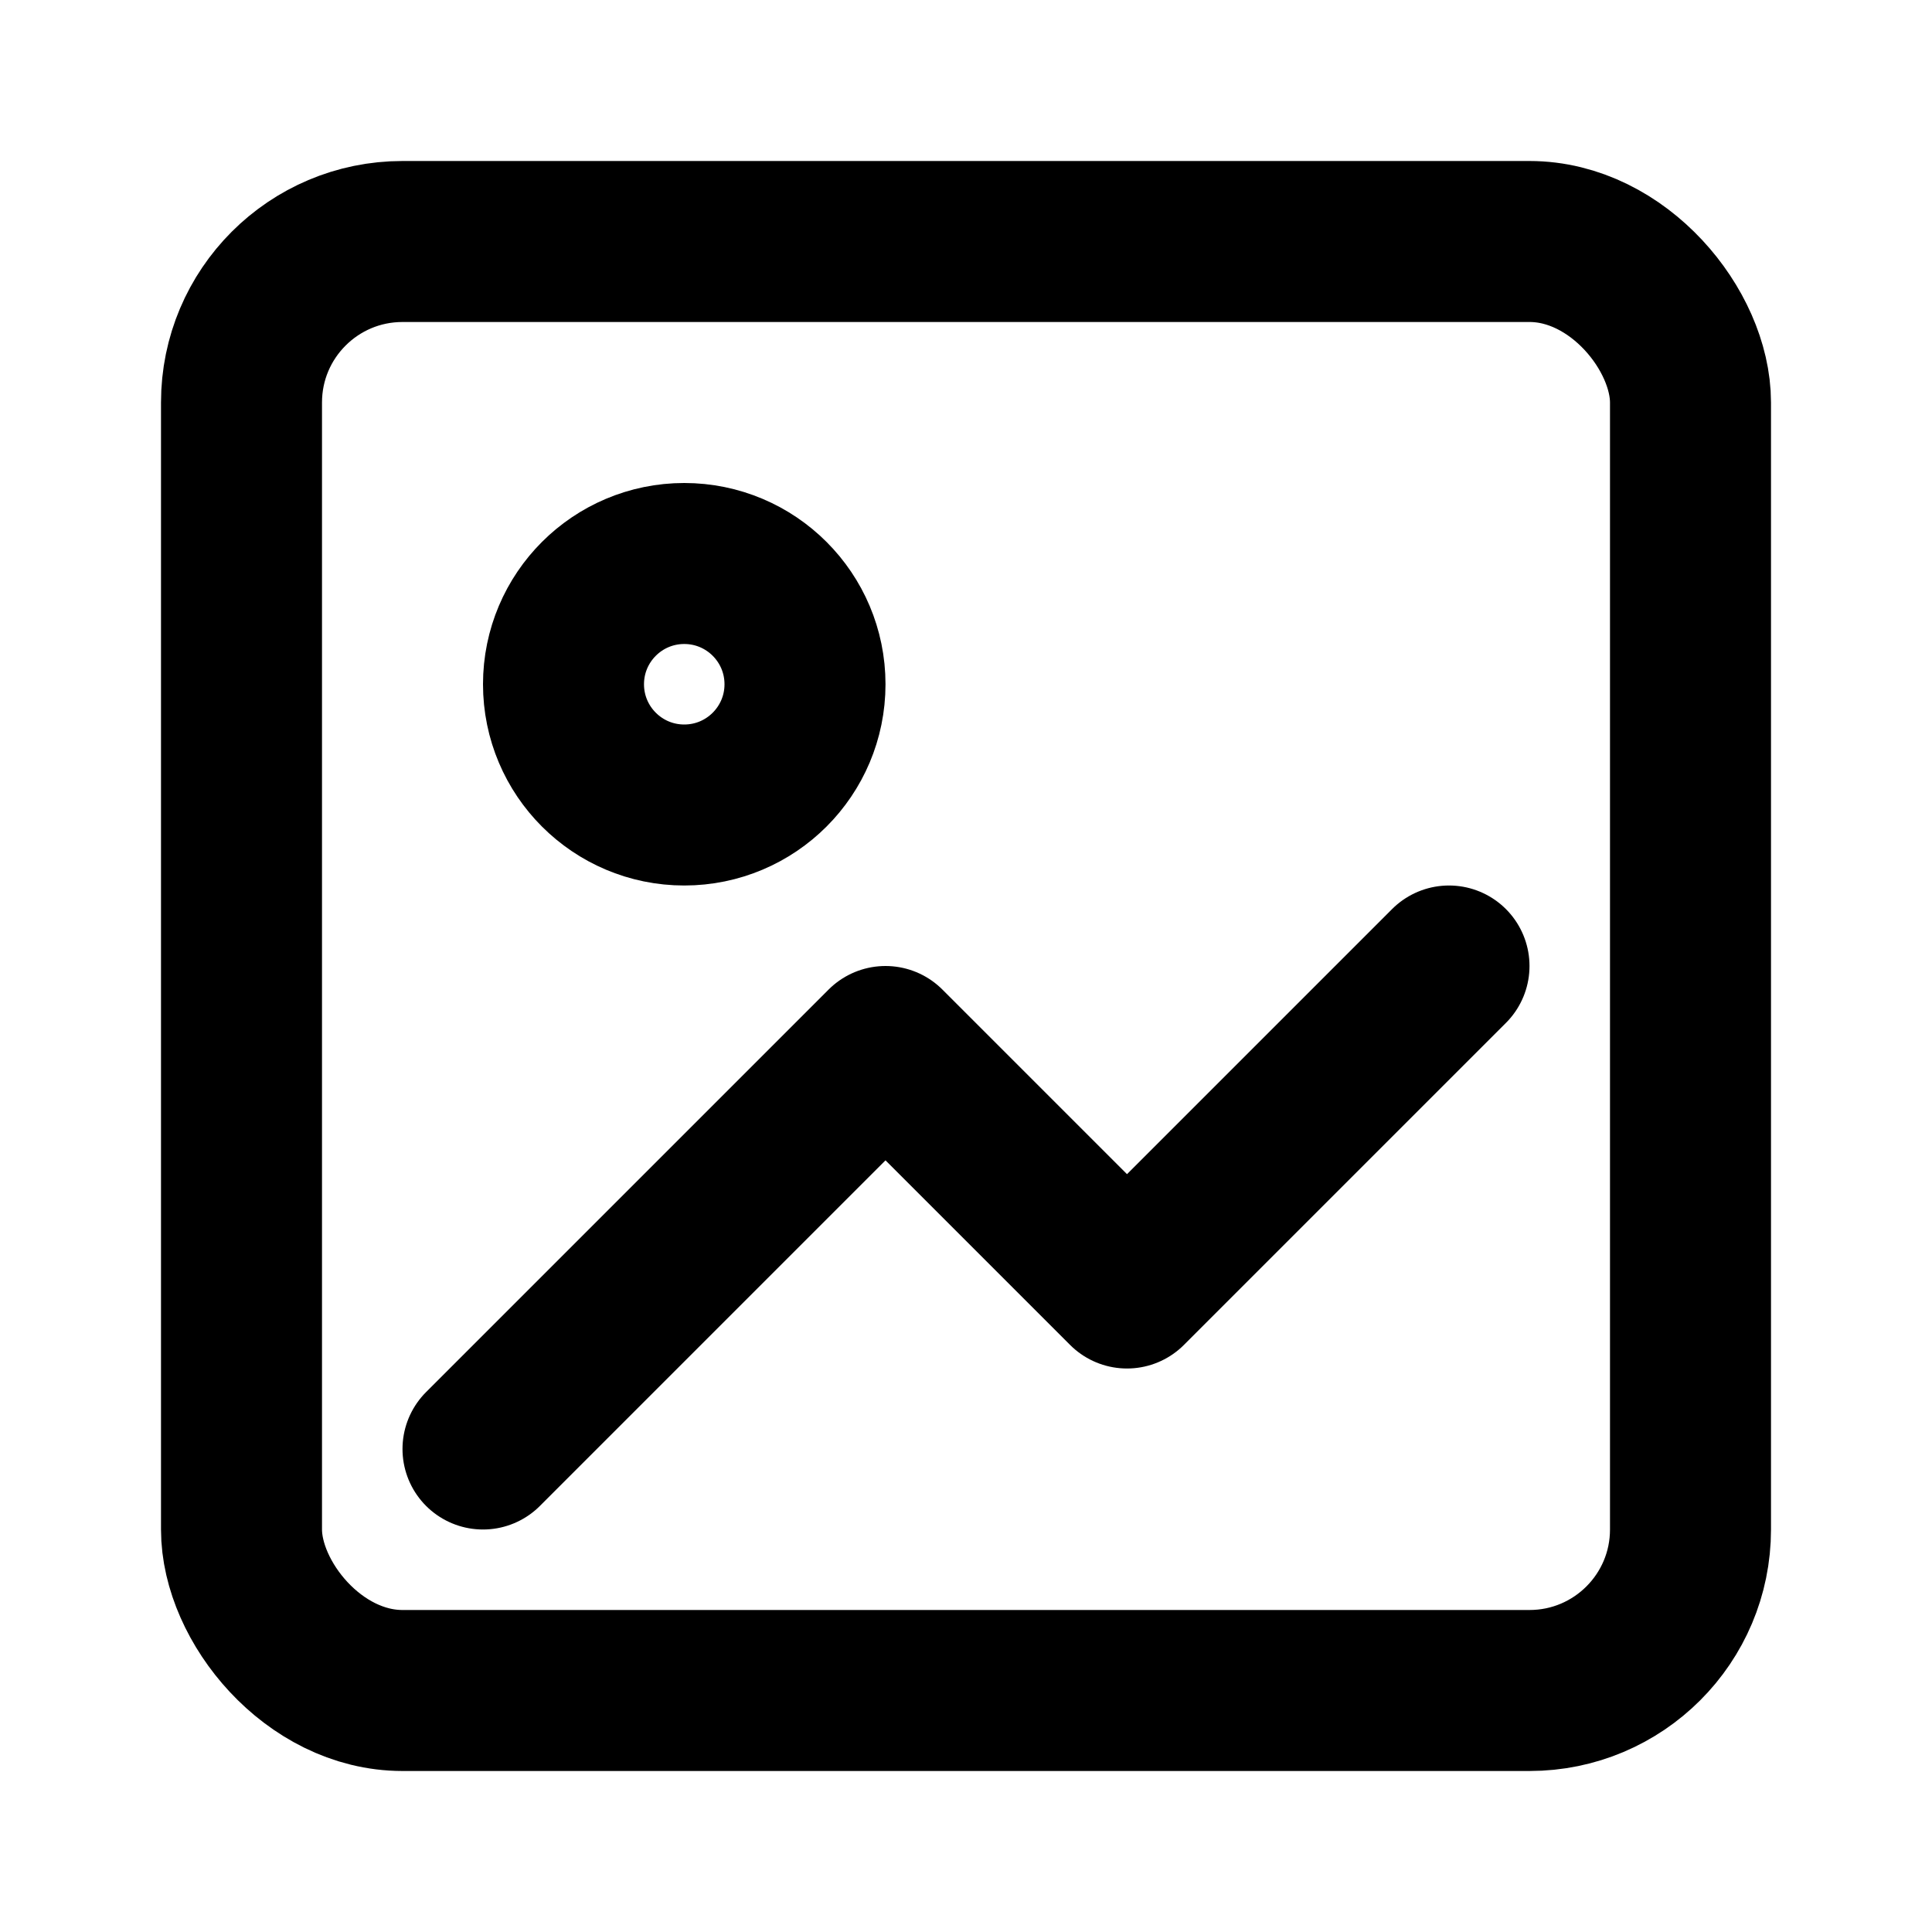<svg width="24" height="24" viewBox="0 0 24 24" fill="none" xmlns="http://www.w3.org/2000/svg">
    <rect x="3" y="3" width="18" height="18" rx="2" stroke="black" stroke-width="2"/>
    
    <circle cx="8.5" cy="8.5" r="1.5" stroke="black" stroke-width="2"/>
    
    <path d="M6 18L11 13L14 16L18 12" stroke="black" stroke-width="2" stroke-linecap="round" stroke-linejoin="round"/>
</svg>